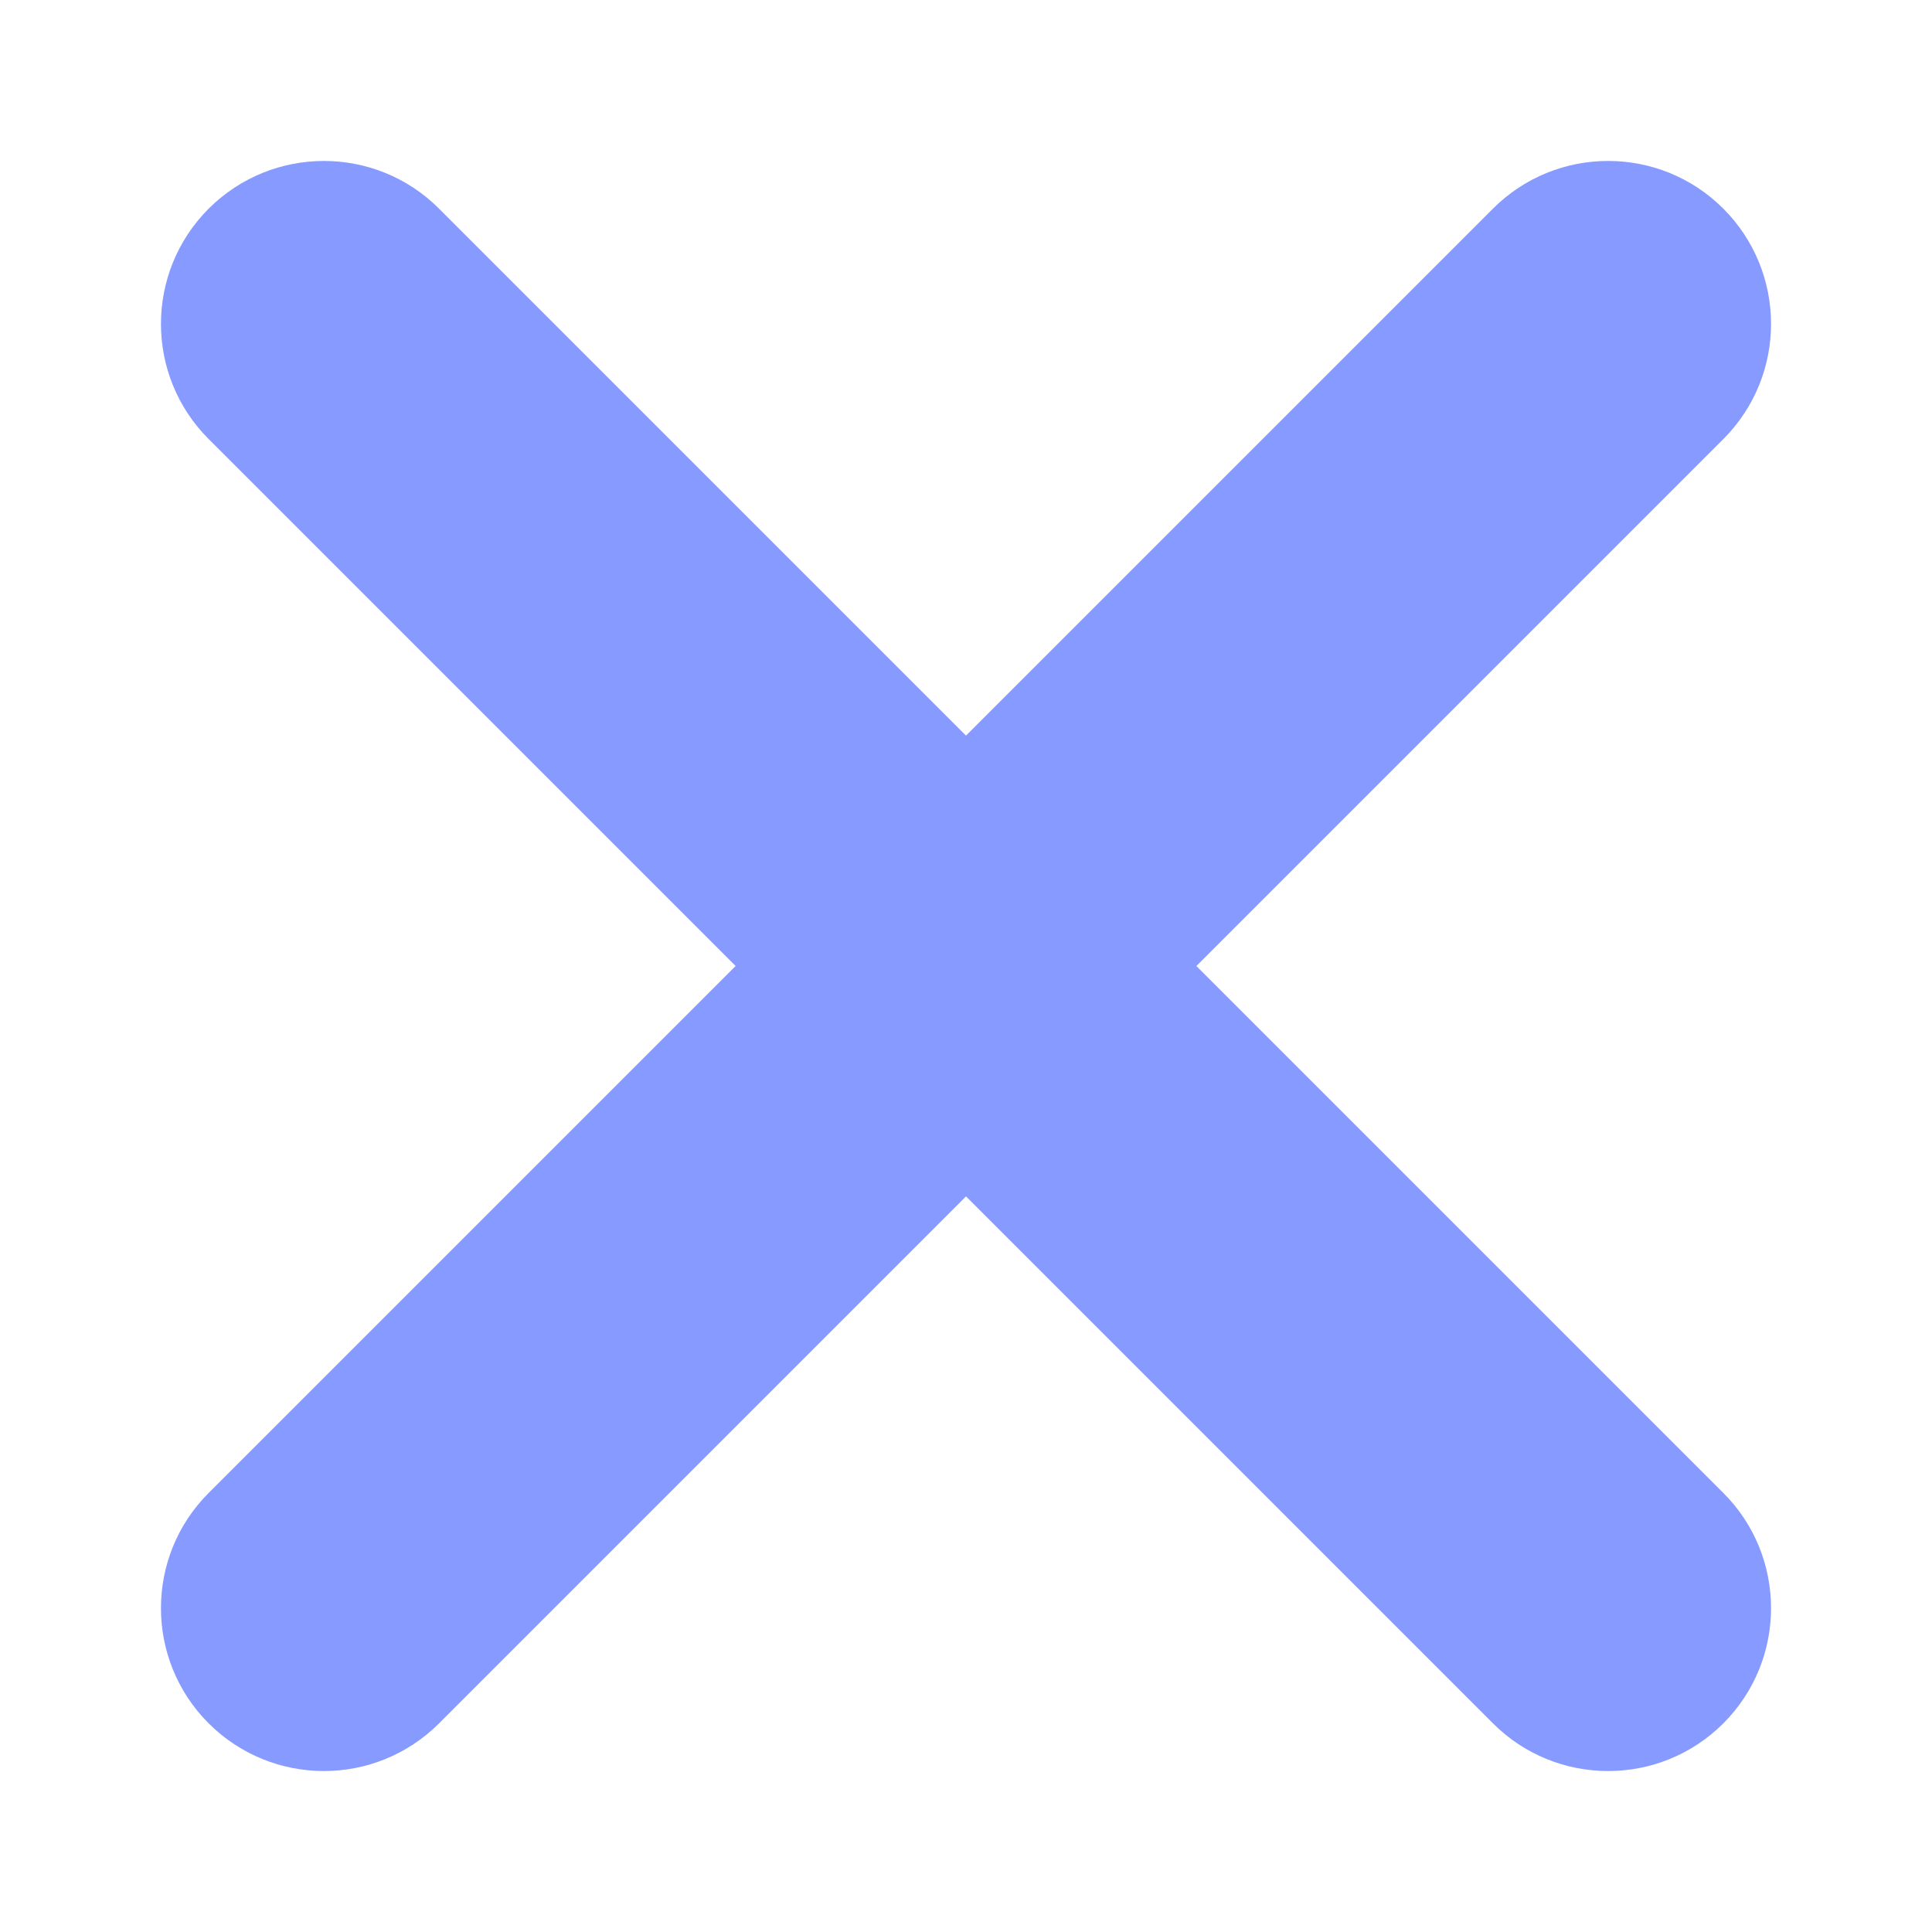 <svg width="12" height="12" viewBox="0 0 12 12" fill="none" xmlns="http://www.w3.org/2000/svg">
<path d="M10.704 2.727C11.099 2.332 11.099 1.692 10.704 1.296C10.309 0.901 9.668 0.901 9.273 1.296L6 4.569L2.727 1.296C2.332 0.901 1.692 0.901 1.296 1.296C0.901 1.692 0.901 2.332 1.296 2.727L4.569 6L1.296 9.273C0.901 9.668 0.901 10.309 1.296 10.704C1.692 11.099 2.332 11.099 2.727 10.704L6 7.431L9.273 10.704C9.668 11.099 10.309 11.099 10.704 10.704C11.099 10.309 11.099 9.668 10.704 9.273L7.431 6L10.704 2.727Z" fill="#869AFF"/>
</svg>

